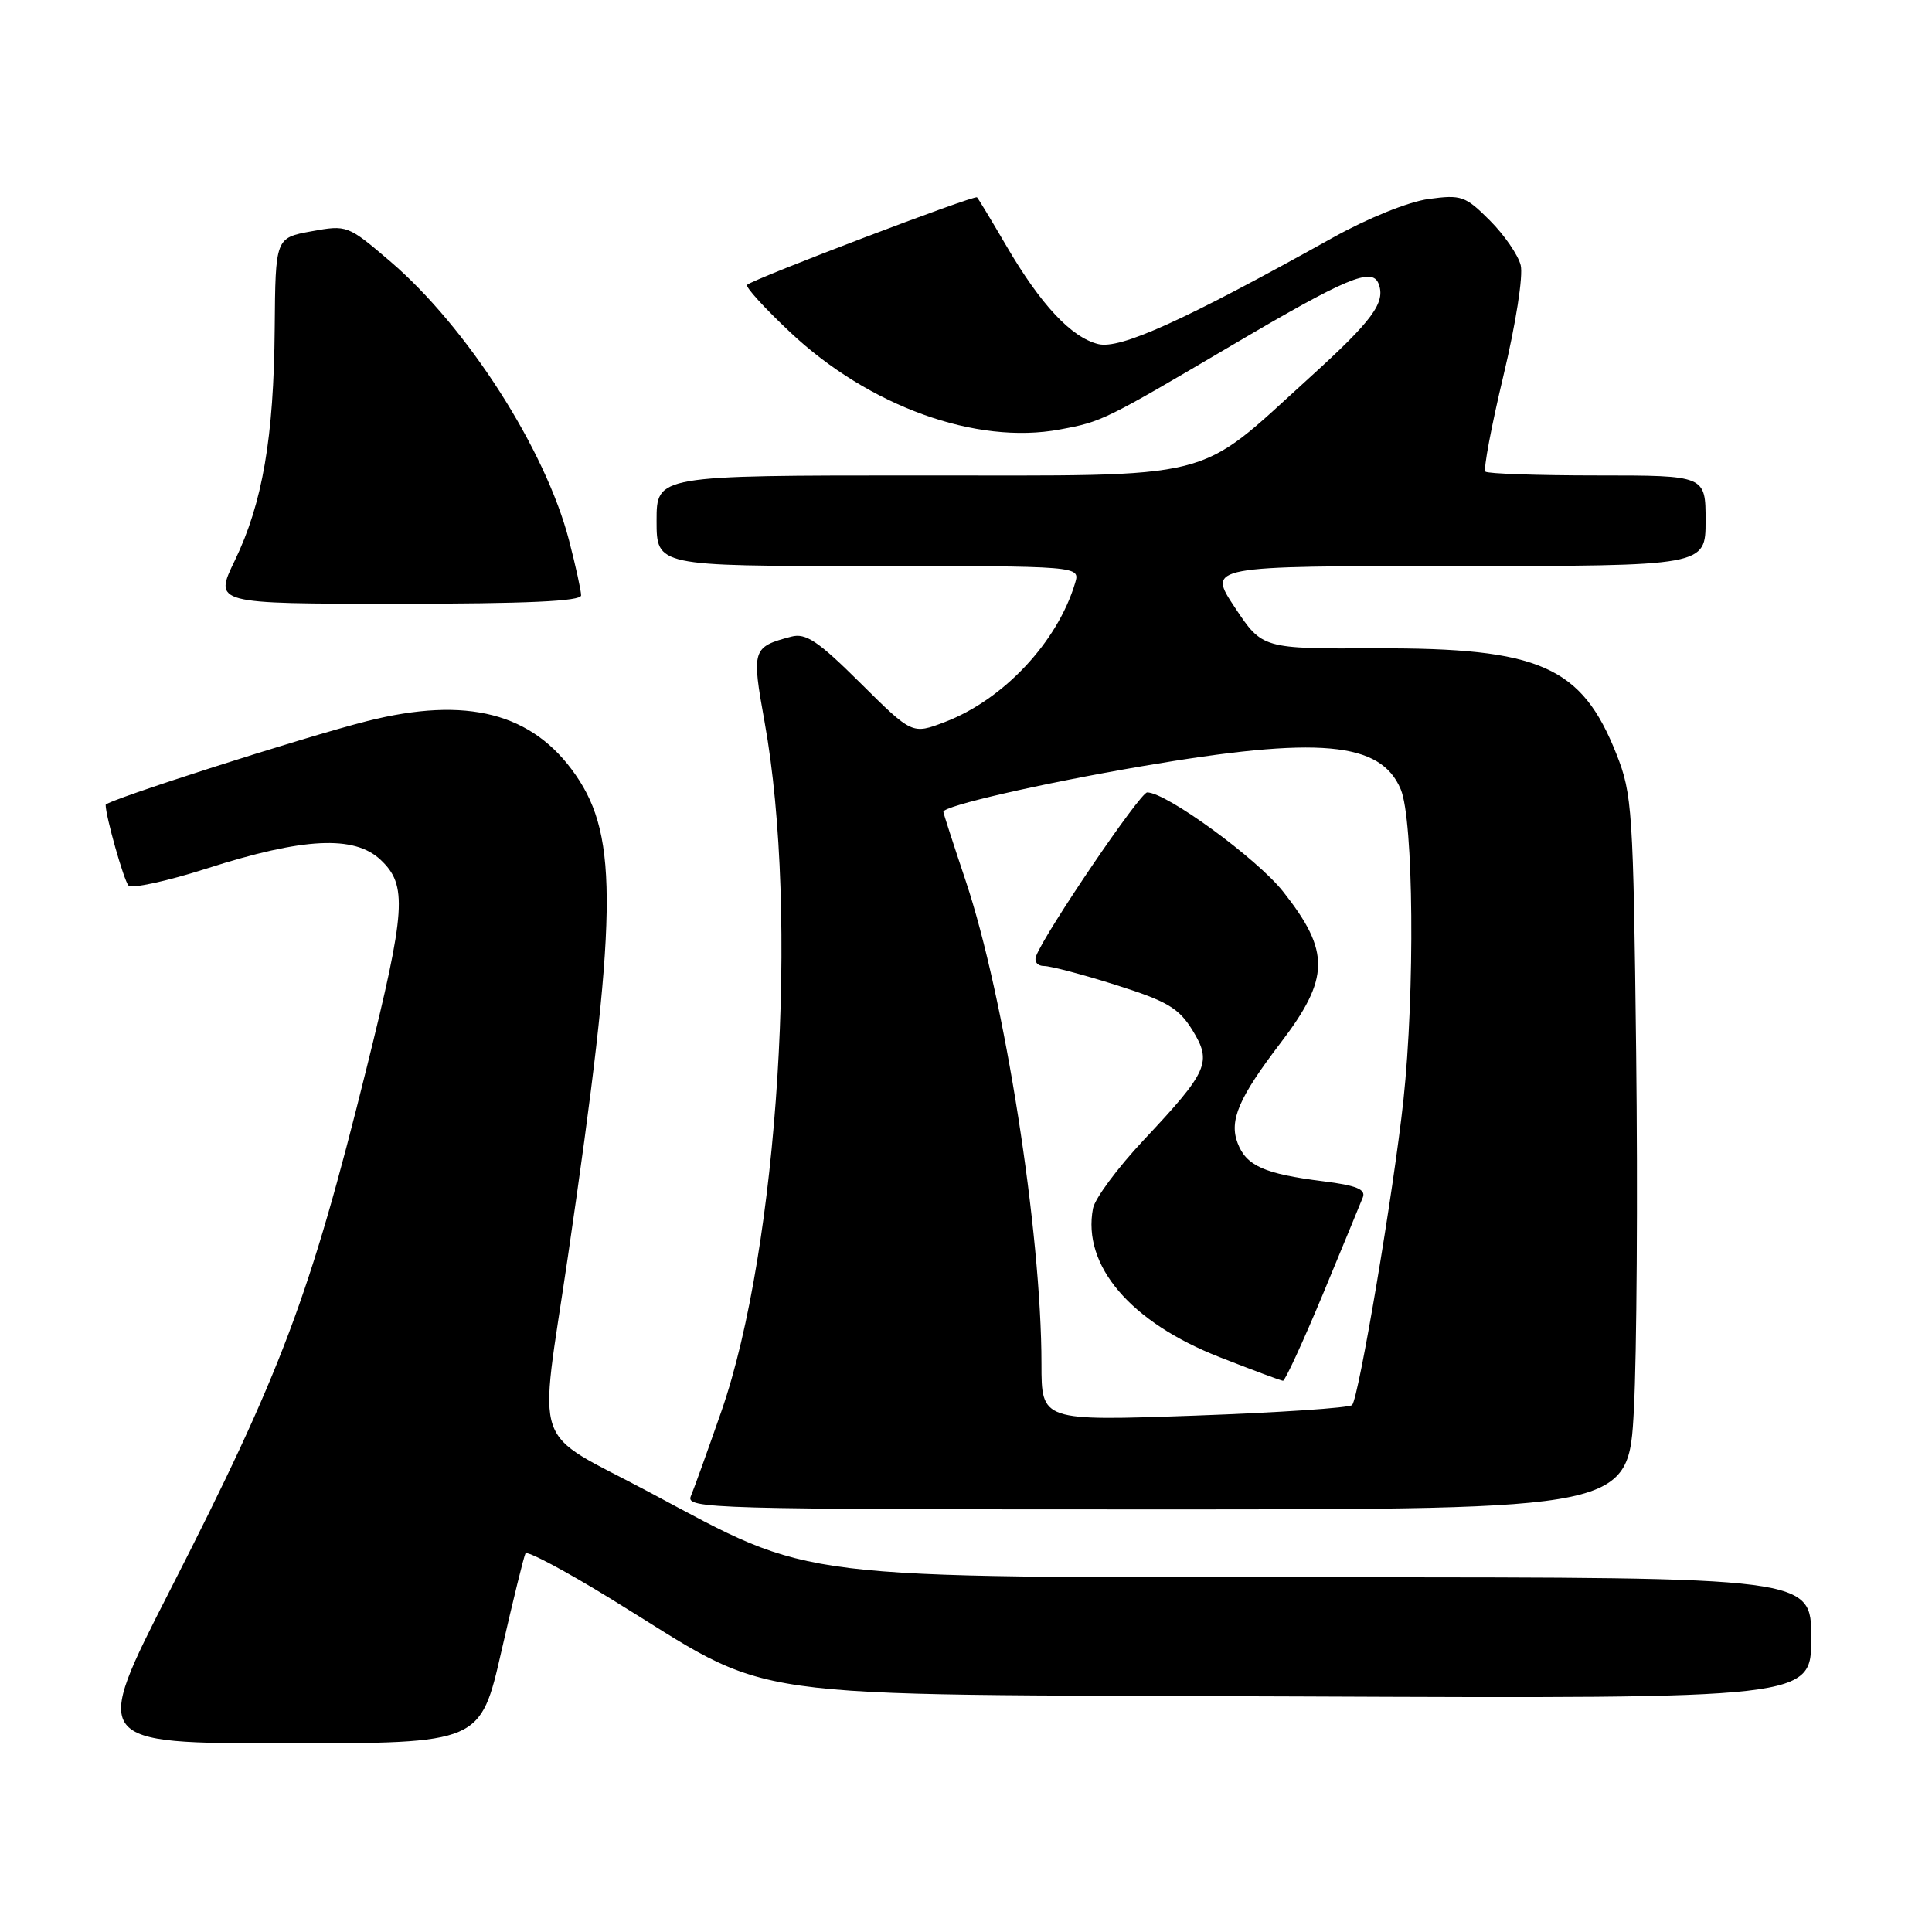 <?xml version="1.0" encoding="UTF-8" standalone="no"?>
<!DOCTYPE svg PUBLIC "-//W3C//DTD SVG 1.1//EN" "http://www.w3.org/Graphics/SVG/1.1/DTD/svg11.dtd" >
<svg xmlns="http://www.w3.org/2000/svg" xmlns:xlink="http://www.w3.org/1999/xlink" version="1.1" viewBox="0 0 256 256">
 <g >
 <path fill="currentColor"
d=" M 66.45 218.75 C 67.99 212.01 69.42 206.20 69.63 205.83 C 69.85 205.46 74.86 208.12 80.76 211.74 C 103.44 225.65 95.13 224.46 172.25 224.79 C 240.00 225.08 240.00 225.08 240.00 217.04 C 240.00 209.00 240.00 209.00 177.66 209.00 C 104.18 209.00 108.07 209.48 86.09 197.75 C 70.14 189.24 71.39 192.84 75.25 166.50 C 81.84 121.47 82.01 110.97 76.28 102.69 C 70.59 94.46 61.88 92.21 48.64 95.55 C 40.25 97.67 14.00 106.08 14.00 106.65 C 14.00 108.16 16.40 116.64 17.02 117.33 C 17.43 117.79 22.12 116.77 27.44 115.07 C 40.21 110.98 46.93 110.65 50.42 113.92 C 54.01 117.30 53.80 120.46 48.56 141.59 C 41.06 171.79 37.30 181.80 22.51 210.75 C 12.17 231.00 12.17 231.00 37.92 231.00 C 63.66 231.00 63.66 231.00 66.45 218.75 Z  M 216.50 186.75 C 216.88 179.46 217.02 158.20 216.80 139.50 C 216.42 107.34 216.28 105.20 214.19 99.93 C 209.58 88.27 204.04 85.83 182.38 85.91 C 167.26 85.97 167.26 85.97 163.62 80.48 C 159.98 75.00 159.98 75.00 192.99 75.00 C 226.00 75.00 226.00 75.00 226.00 69.00 C 226.00 63.00 226.00 63.00 211.67 63.00 C 203.78 63.00 197.10 62.77 196.82 62.49 C 196.54 62.20 197.61 56.49 199.21 49.79 C 200.85 42.91 201.85 36.53 201.50 35.14 C 201.16 33.79 199.32 31.12 197.41 29.21 C 194.16 25.96 193.64 25.78 189.29 26.37 C 186.60 26.74 181.24 28.91 176.57 31.51 C 156.82 42.52 148.42 46.32 145.51 45.59 C 141.94 44.70 137.90 40.37 133.36 32.60 C 131.40 29.25 129.65 26.34 129.46 26.15 C 129.13 25.80 99.95 36.90 99.00 37.74 C 98.72 37.99 101.29 40.81 104.69 44.01 C 115.14 53.85 129.36 58.98 140.43 56.91 C 146.03 55.87 146.31 55.73 163.31 45.71 C 178.39 36.82 181.82 35.38 182.67 37.59 C 183.63 40.09 181.90 42.44 173.50 50.06 C 158.25 63.90 161.84 63.00 121.80 63.00 C 87.00 63.00 87.00 63.00 87.00 69.00 C 87.00 75.00 87.00 75.00 115.07 75.00 C 143.13 75.00 143.13 75.00 142.46 77.25 C 140.13 85.06 132.98 92.70 125.20 95.67 C 120.87 97.32 120.87 97.32 114.03 90.53 C 108.38 84.92 106.78 83.85 104.84 84.36 C 99.67 85.73 99.58 86.05 101.31 95.65 C 105.91 121.14 103.14 165.27 95.59 187.00 C 93.77 192.22 91.95 197.29 91.54 198.25 C 90.83 199.91 94.14 200.00 153.29 200.00 C 215.80 200.00 215.80 200.00 216.50 186.75 Z  M 77.00 78.89 C 77.00 78.29 76.29 75.02 75.41 71.64 C 72.31 59.60 61.87 43.31 51.68 34.61 C 46.08 29.83 45.98 29.79 41.26 30.65 C 36.50 31.52 36.50 31.52 36.40 43.51 C 36.28 57.99 34.79 66.66 31.11 74.28 C 28.34 80.00 28.34 80.00 52.67 80.00 C 69.77 80.00 77.00 79.67 77.00 78.89 Z  M 138.00 180.75 C 138.00 163.27 133.11 132.10 127.95 116.69 C 126.33 111.85 125.00 107.75 125.00 107.57 C 125.00 106.79 137.84 103.84 151.31 101.53 C 174.76 97.52 182.96 98.26 185.61 104.60 C 187.31 108.67 187.50 131.42 185.96 145.79 C 184.66 157.85 180.04 185.26 179.16 186.18 C 178.80 186.55 169.39 187.18 158.25 187.58 C 138.00 188.29 138.00 188.29 138.00 180.75 Z  M 175.28 171.51 C 177.90 165.19 180.29 159.40 180.59 158.64 C 180.99 157.59 179.69 157.07 175.37 156.53 C 167.53 155.55 165.13 154.48 163.99 151.46 C 162.85 148.47 164.14 145.46 169.67 138.21 C 176.23 129.61 176.29 126.08 170.01 118.13 C 166.54 113.75 154.55 105.00 152.01 105.00 C 151.07 105.00 138.51 123.50 137.29 126.68 C 137.01 127.42 137.46 128.00 138.34 128.00 C 139.20 128.00 143.49 129.13 147.88 130.52 C 154.65 132.66 156.19 133.57 157.99 136.48 C 160.63 140.76 160.11 141.94 151.49 151.12 C 148.08 154.76 145.08 158.81 144.83 160.12 C 143.38 167.69 149.78 175.20 161.63 179.84 C 165.96 181.54 169.72 182.94 170.00 182.96 C 170.28 182.97 172.65 177.82 175.28 171.51 Z "/>
</g>
</svg>